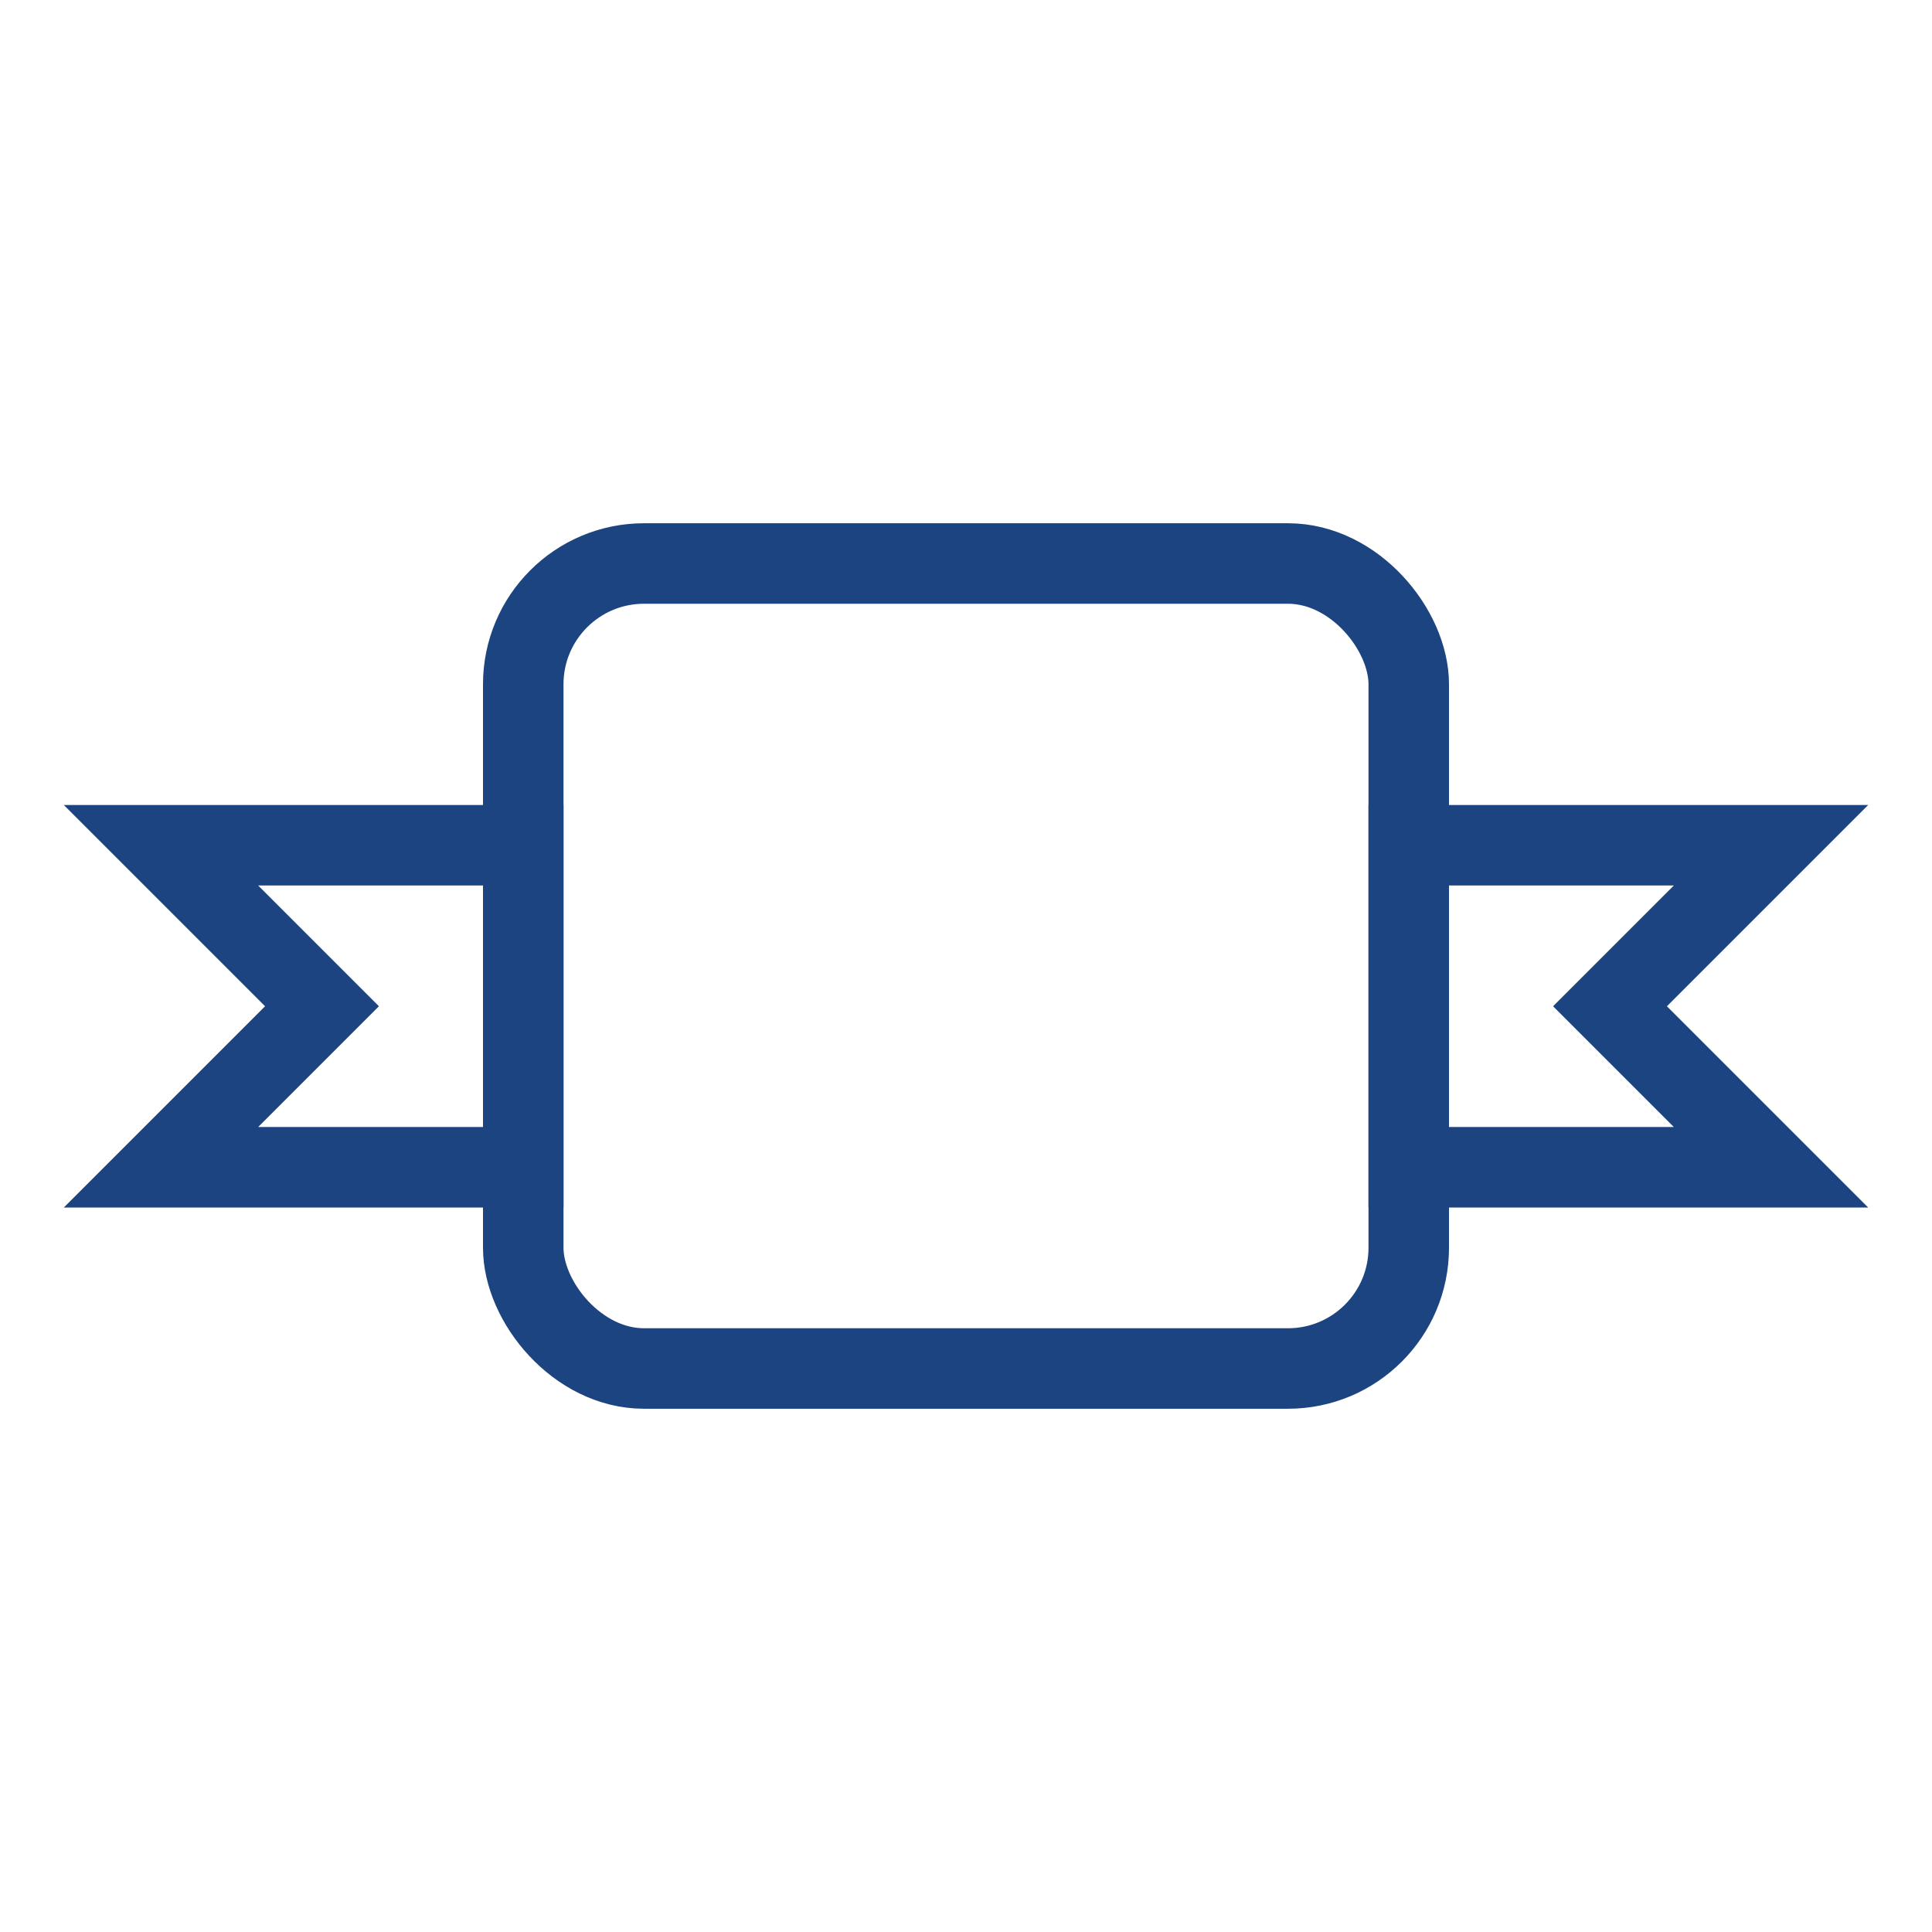<svg width="17" height="17" viewBox="0 0 24 12" fill="none" xmlns="http://www.w3.org/2000/svg">
<rect x="6.5" y="1" width="11" height="10" rx="1.5" stroke="#1C4481"/>
<path d="M20 6.5L22 4.5H17.5V8.5H22L20 6.5Z" stroke="#1C4481"/>
<path d="M4 6.5L2 4.5H6.5V8.5H2L4 6.5Z" stroke="#1C4481"/>
</svg>
